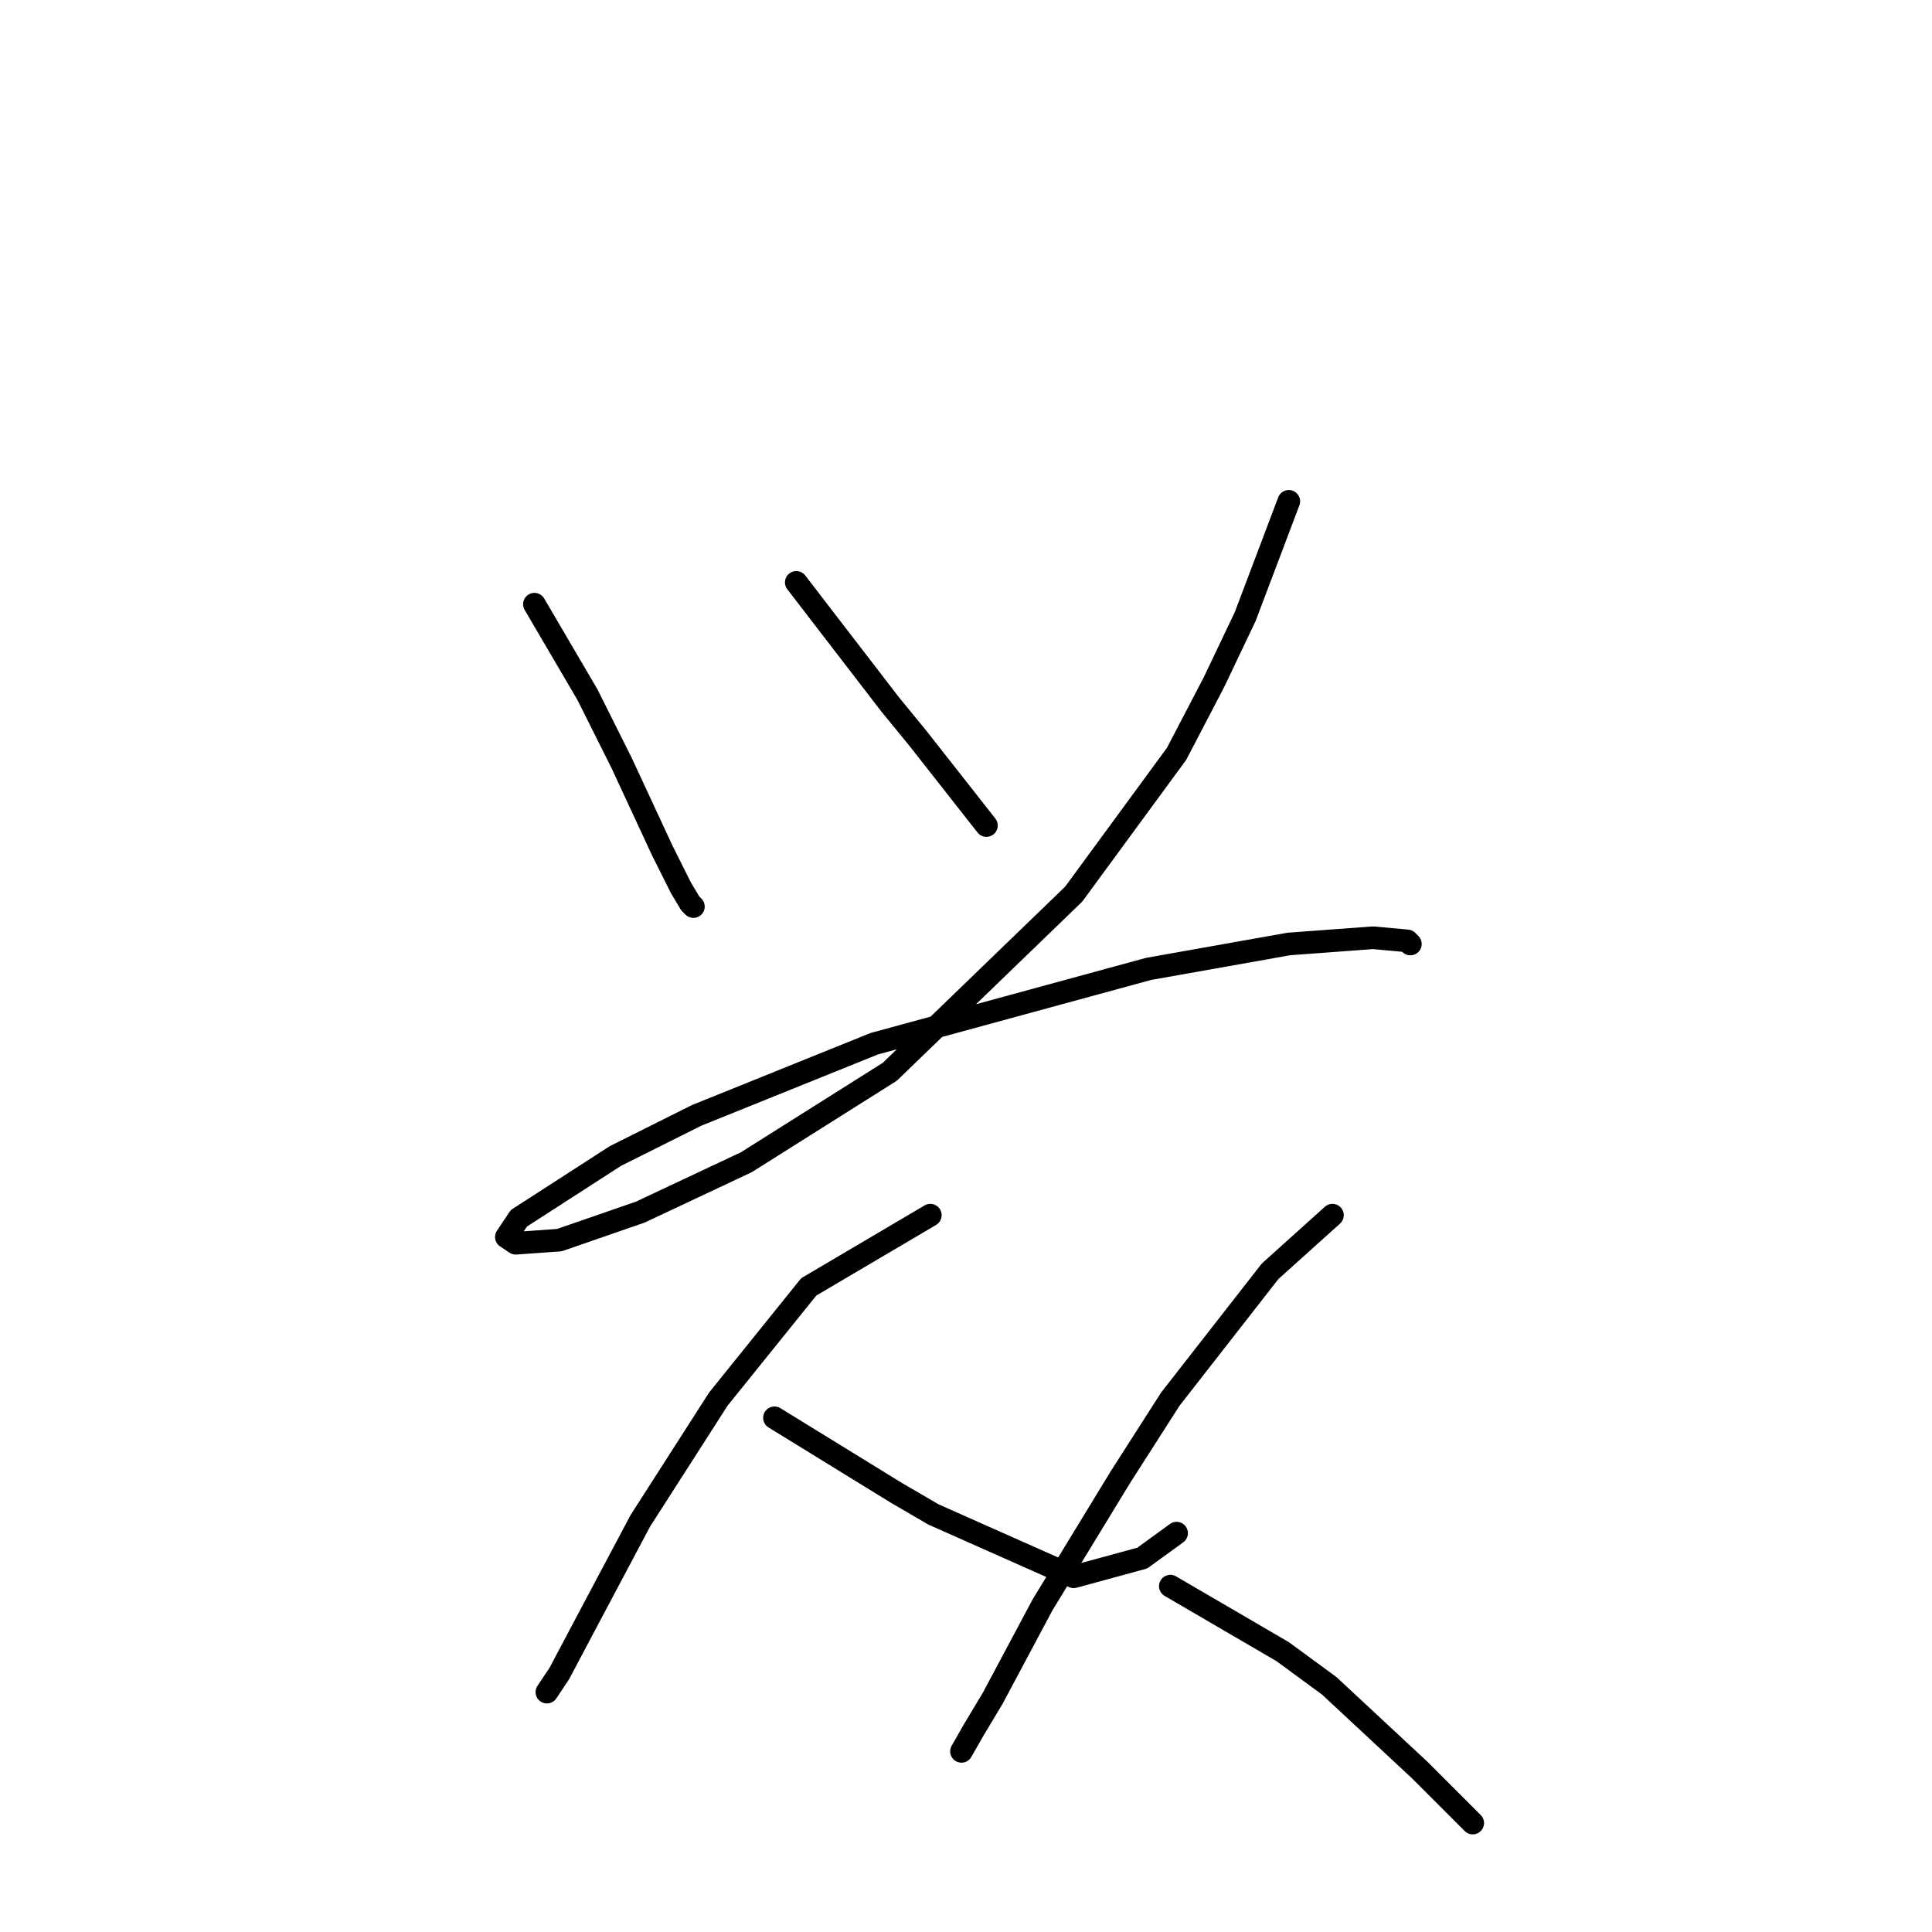 <?xml version="1.0" standalone="no"?>
    <svg width="256" height="256" xmlns="http://www.w3.org/2000/svg" version="1.1">
    <polyline stroke="black" stroke-width="3" stroke-linecap="round" fill="transparent" stroke-linejoin="round" points="70.814 80.06 77.836 92.039 80.315 96.995 82.38 101.126 87.75 112.691 90.228 117.648 91.467 119.713 91.88 120.126 91.88 120.126 " />
        <polyline stroke="black" stroke-width="3" stroke-linecap="round" fill="transparent" stroke-linejoin="round" points="105.511 77.169 117.902 93.278 121.62 97.822 130.707 109.387 130.707 109.387 " />
        <polyline stroke="black" stroke-width="3" stroke-linecap="round" fill="transparent" stroke-linejoin="round" points="170.773 66.43 164.99 81.713 160.859 90.387 155.903 99.887 142.272 118.474 117.902 142.018 98.902 153.996 84.858 160.605 74.119 164.323 68.336 164.736 67.097 163.91 68.749 161.431 81.554 153.17 92.293 147.801 115.837 138.3 152.185 128.387 170.773 125.083 181.925 124.257 186.469 124.67 186.882 125.083 186.882 125.083 " />
        <polyline stroke="black" stroke-width="3" stroke-linecap="round" fill="transparent" stroke-linejoin="round" points="123.272 161.018 107.163 170.518 95.184 185.388 84.858 201.497 77.836 214.715 74.119 221.737 72.467 224.215 72.467 224.215 " />
        <polyline stroke="black" stroke-width="3" stroke-linecap="round" fill="transparent" stroke-linejoin="round" points="102.619 187.866 118.728 197.78 123.685 200.671 142.272 208.932 151.359 206.454 155.903 203.149 155.903 203.149 " />
        <polyline stroke="black" stroke-width="3" stroke-linecap="round" fill="transparent" stroke-linejoin="round" points="176.555 161.018 168.294 168.453 155.077 185.388 148.468 195.714 138.142 212.65 131.533 225.041 129.055 229.172 127.402 232.063 127.402 232.063 " />
        <polyline stroke="black" stroke-width="3" stroke-linecap="round" fill="transparent" stroke-linejoin="round" points="155.077 210.171 169.947 218.845 176.142 223.389 188.121 234.541 195.143 241.563 195.143 241.563 " />
        </svg>